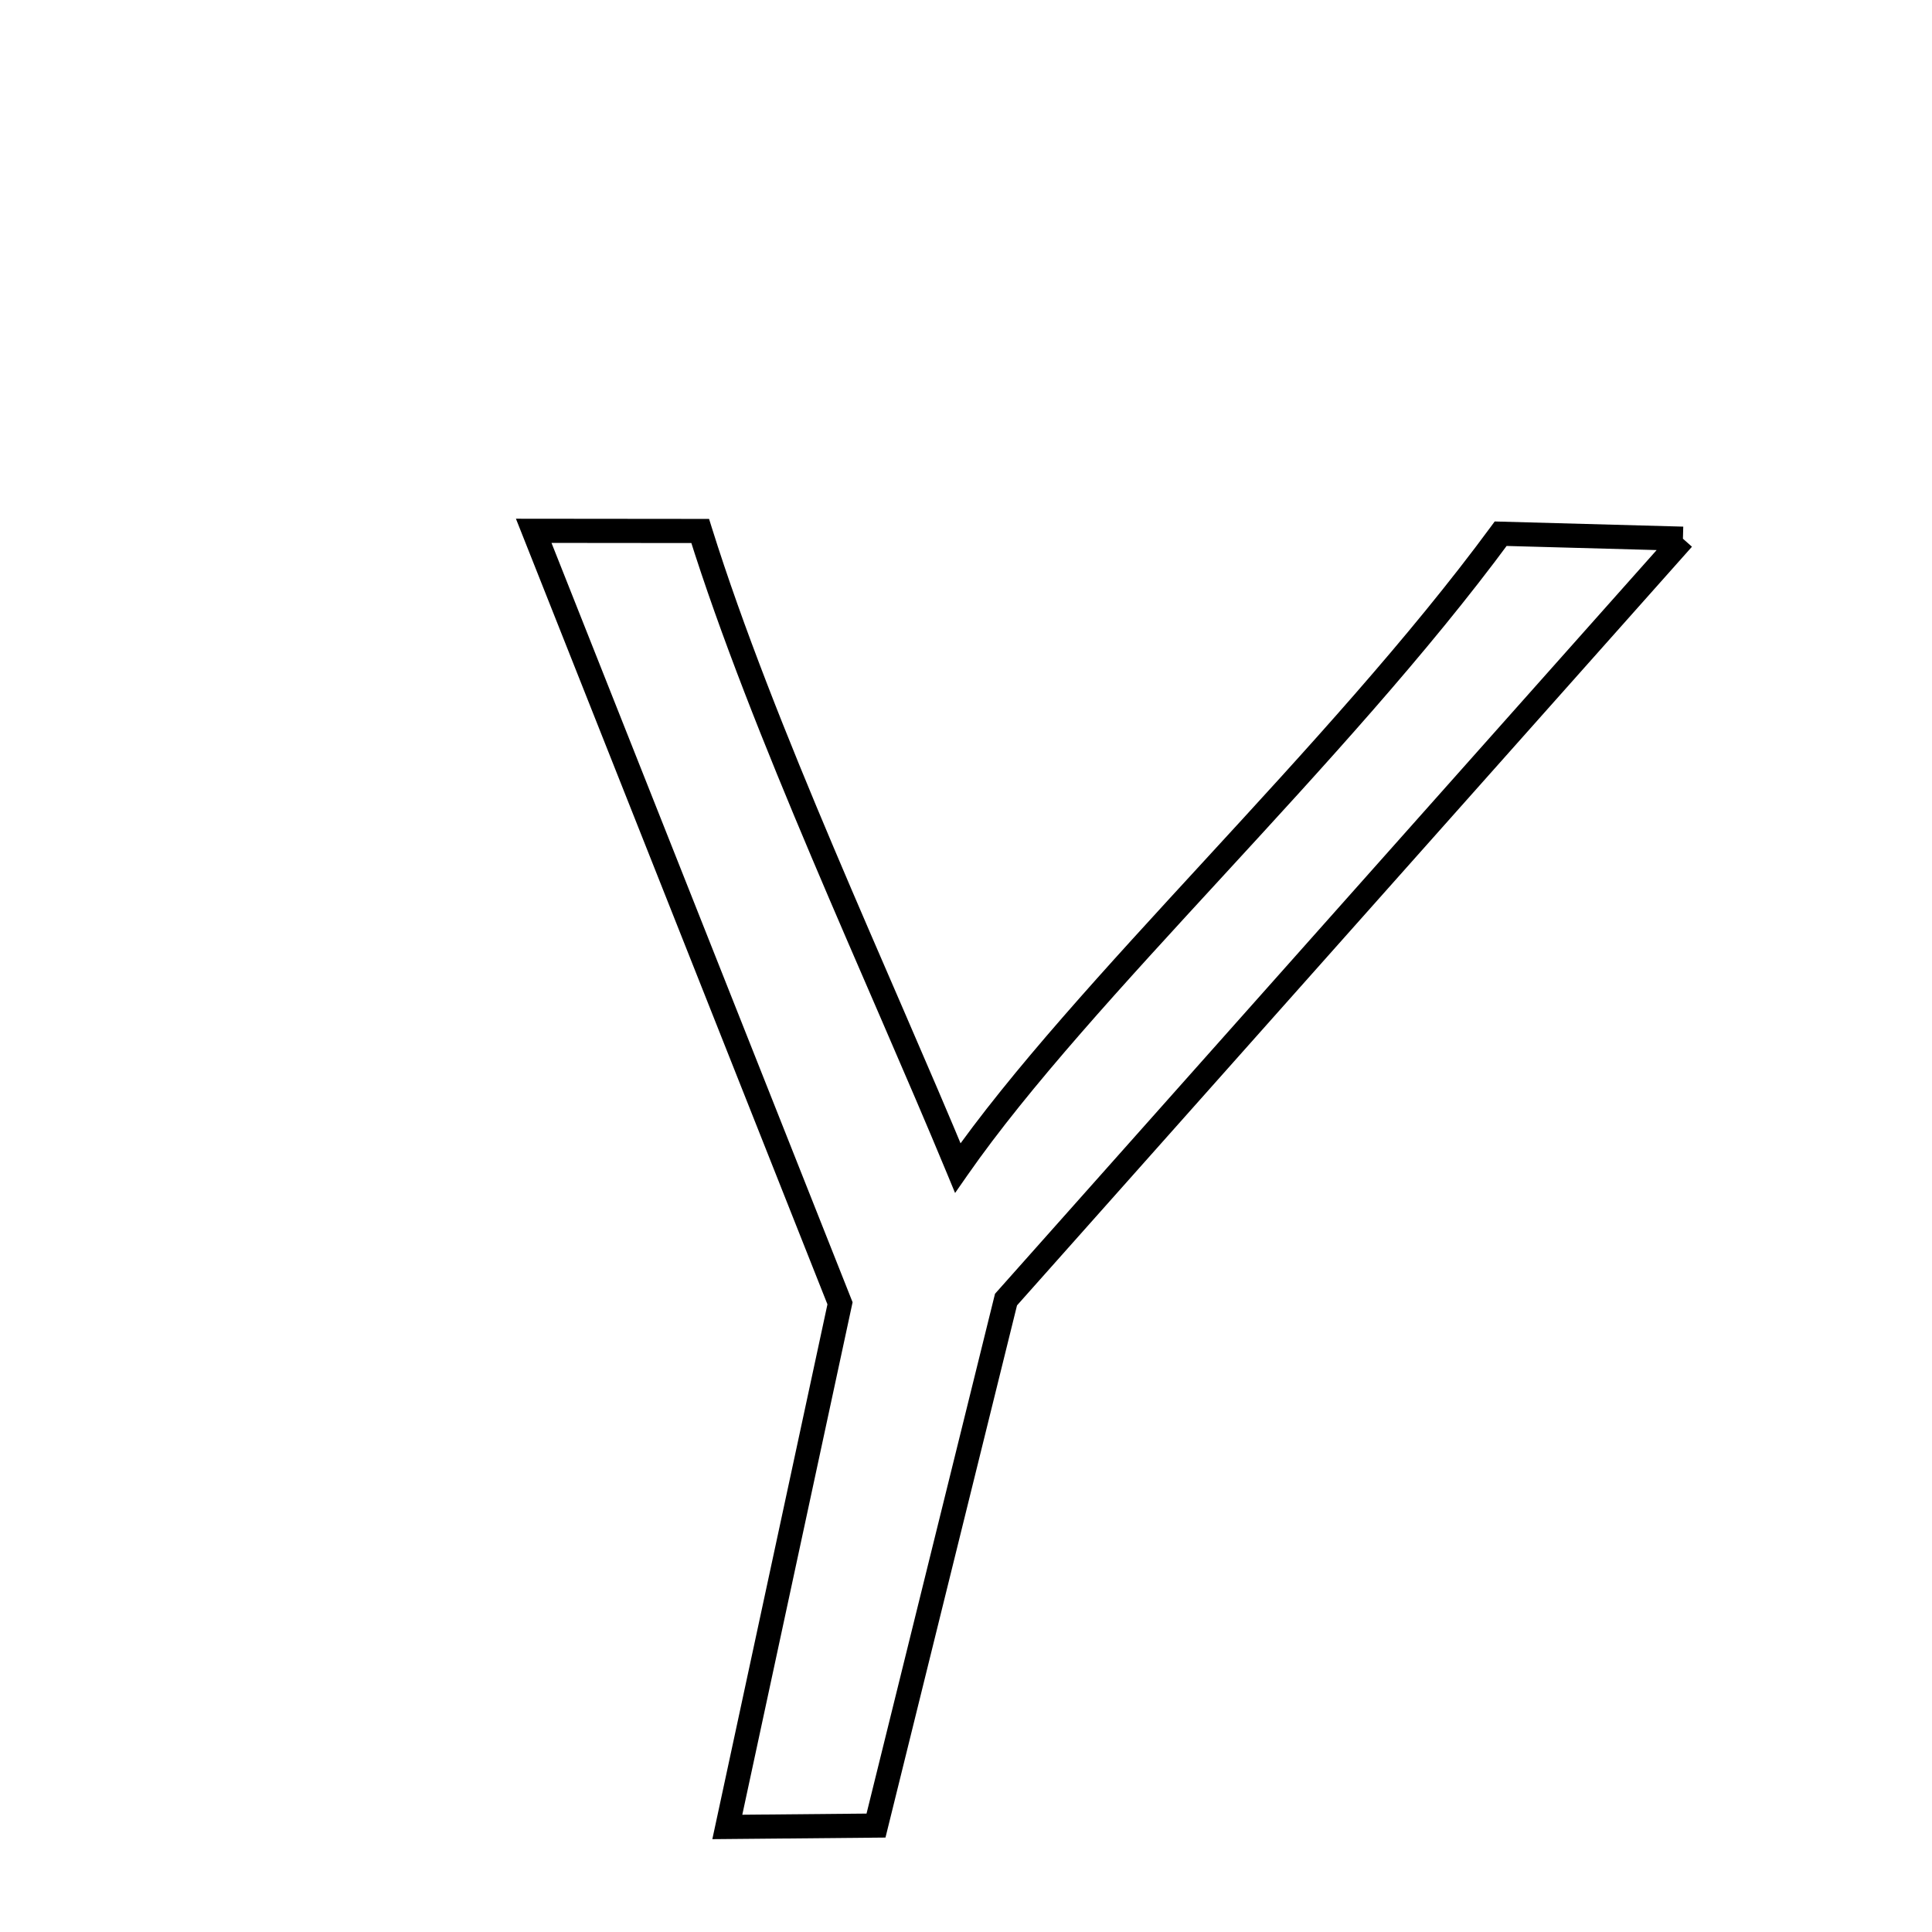 <svg xmlns="http://www.w3.org/2000/svg" xmlns:xlink="http://www.w3.org/1999/xlink" width="50px" height="50px" viewBox="0 0 24 24">
<style type="text/css">
.path {
		stroke-dasharray: 100;
		animation: dash 30s linear infinite;
}
@keyframes dash {
	to {
		stroke-dashoffset: 1000;
	}
}
</style>
<path class="path" d="M 20.906 6.692 L 12.497 16.144 L 10.882 22.678 L 9.035 22.695 L 10.435 16.19 L 6.63 6.594 L 8.698 6.596 C 9.474 9.076 10.91 12.123 11.898 14.509 C 13.445 12.29 16.593 9.414 18.642 6.63 L 20.906 6.692 " fill="none" stroke="black" stroke-width="0.3">
</path>
</svg>
